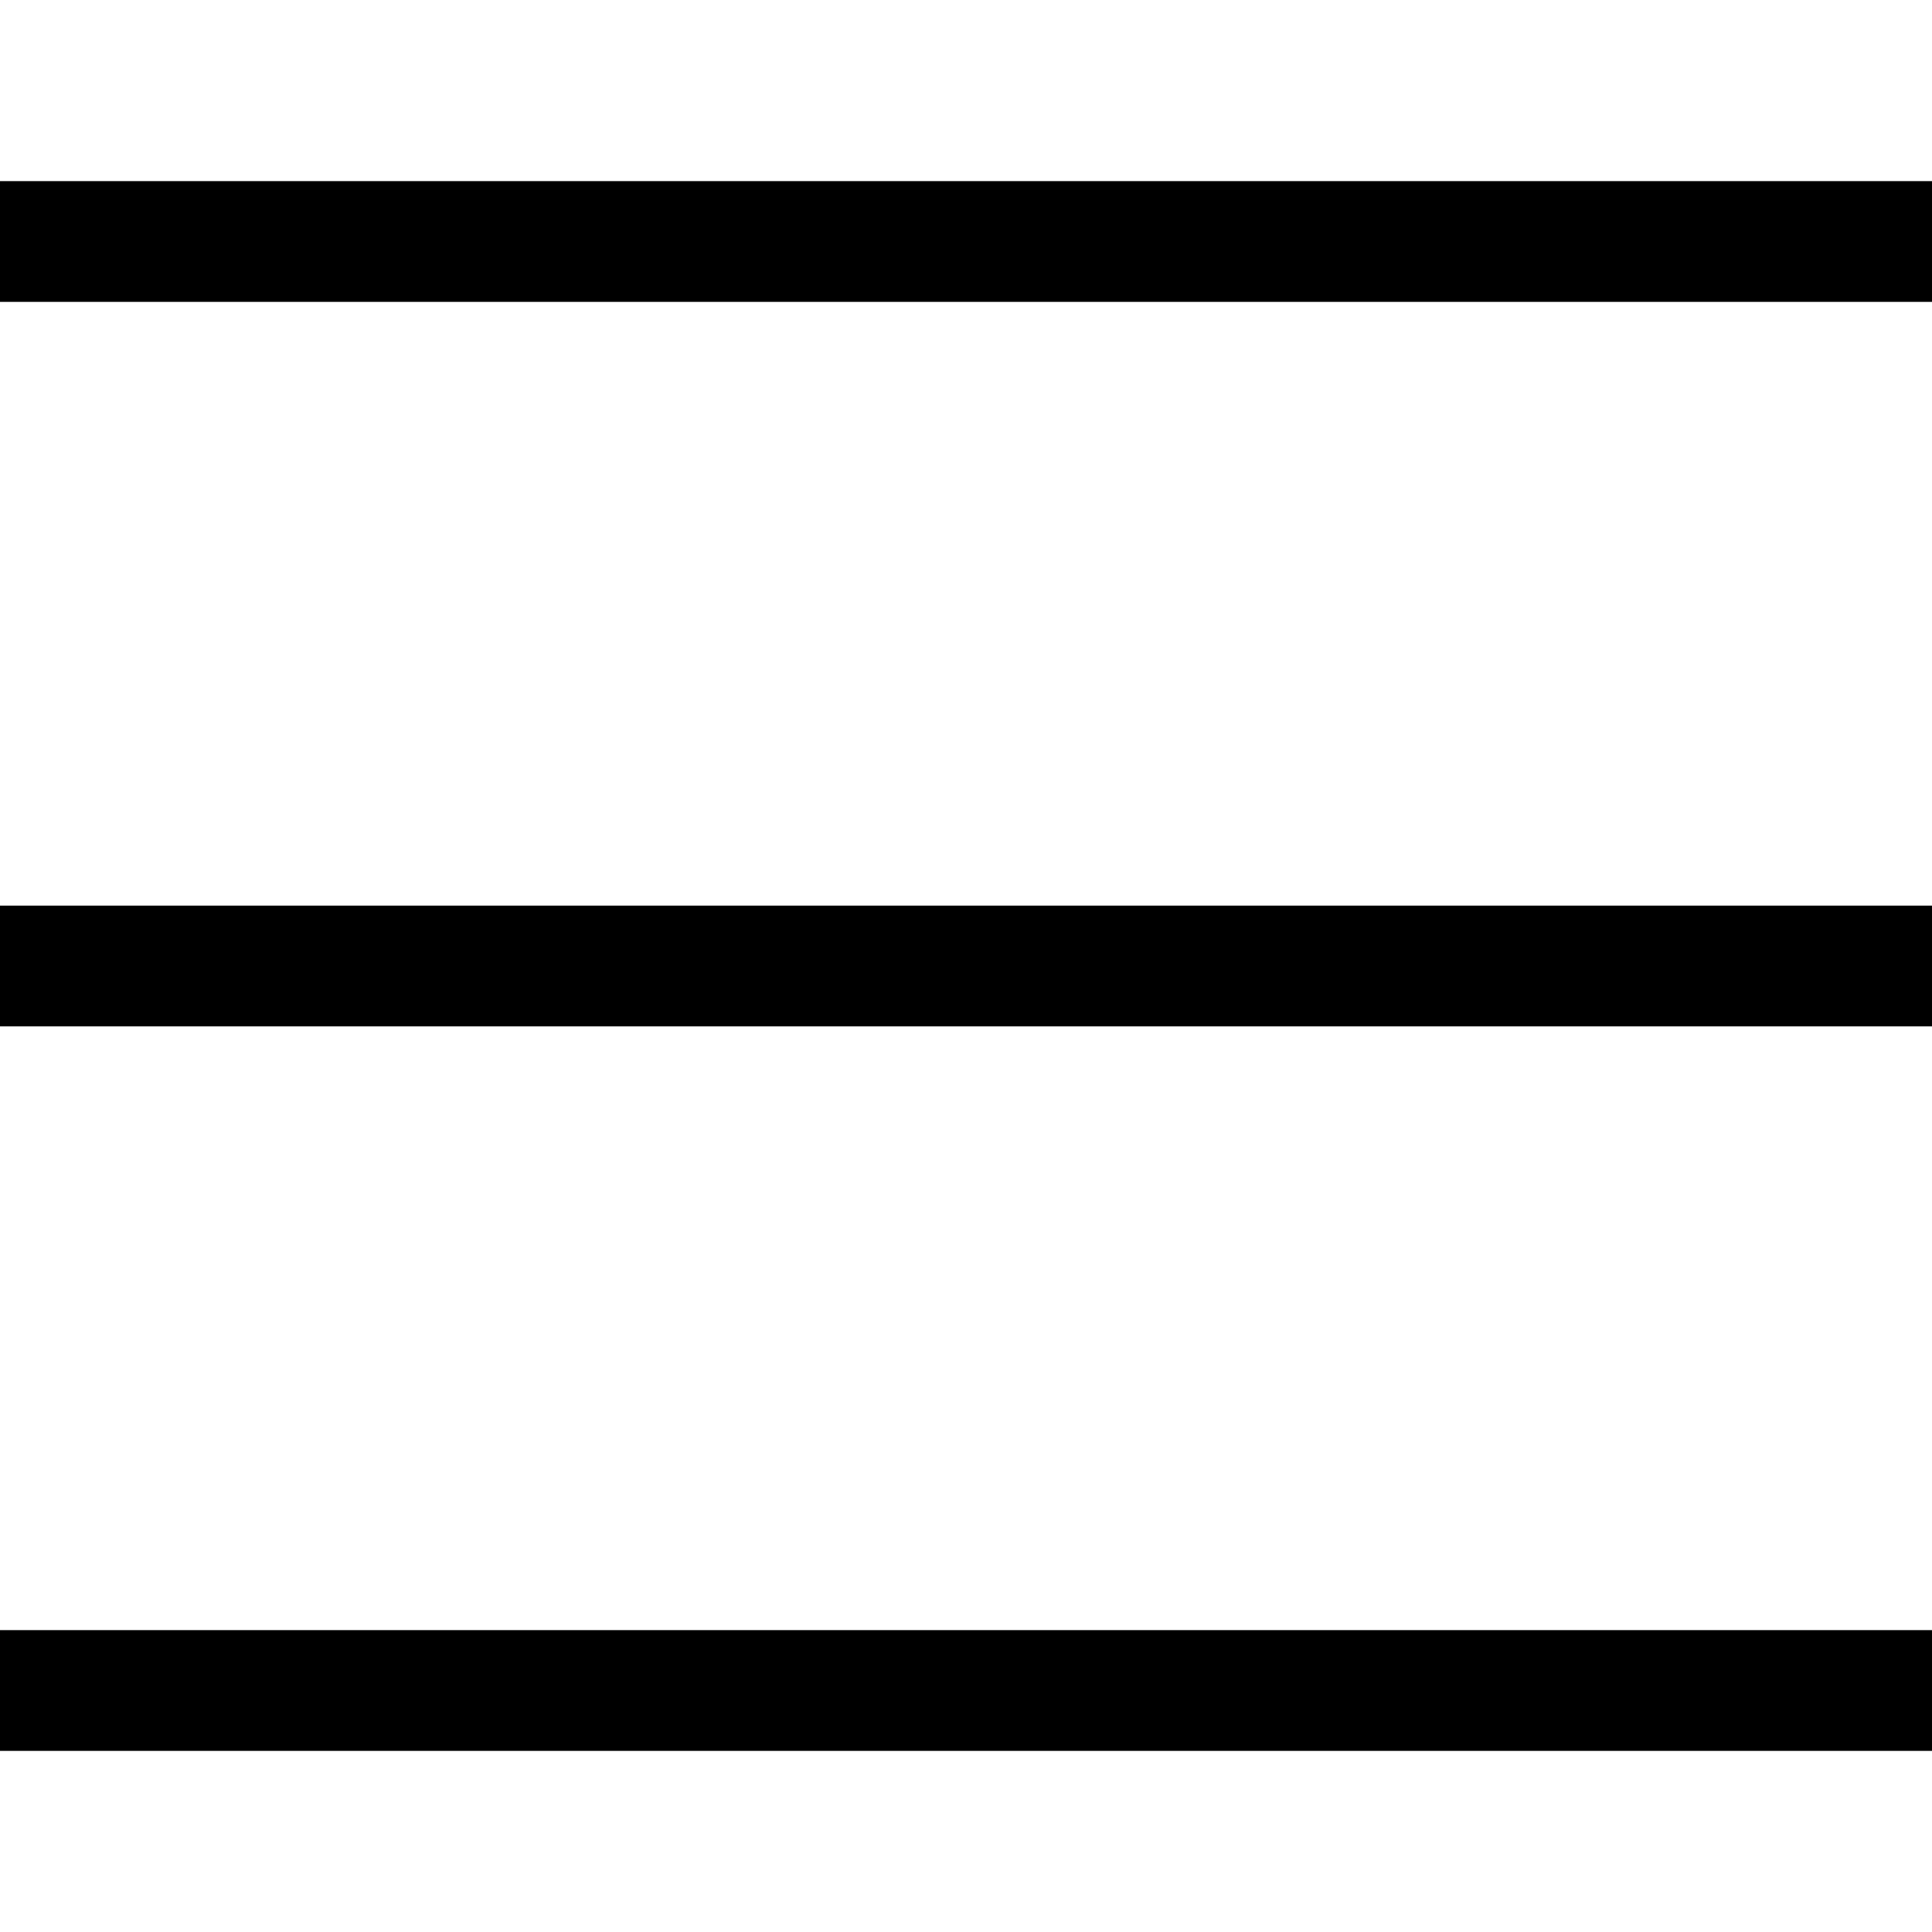 <svg width="24" height="24" viewBox="0 0 24 24" xmlns="http://www.w3.org/2000/svg">
<g clip-path="url(#clip0_49515_389)">
<path fill-rule="evenodd" clip-rule="evenodd" d="M24 3.75H8.01496e-06V2.25H24V3.75ZM24 12.75H3.4254e-06V11.25H24V12.75ZM0 21.75H0.055H0.11H0.164H0.219H0.273H0.328H0.382H0.436H0.49H0.545H0.598H0.652H0.706H0.76H0.813H0.867H0.92H0.974H1.027H1.08H1.133H1.186H1.239H1.292H1.344H1.397H1.45H1.502H1.554H1.607H1.659H1.711H1.763H1.815H1.867H1.919H1.971H2.022H2.074H2.125H2.177H2.228H2.279H2.33H2.381H2.432H2.483H2.534H2.585H2.636H2.686H2.737H2.787H2.838H2.888H2.938H2.989H3.039H3.089H3.139H3.189H3.238H3.288H3.338H3.387H3.437H3.486H3.536H3.585H3.634H3.684H3.733H3.782H3.831H3.88H3.928H3.977H4.026H4.075H4.123H4.172H4.22H4.269H4.317H4.365H4.413H4.462H4.51H4.558H4.606H4.654H4.701H4.749H4.797H4.844H4.892H4.94H4.987H5.035H5.082H5.129H5.176H5.224H5.271H5.318H5.365H5.412H5.459H5.506H5.552H5.599H5.646H5.692H5.739H5.786H5.832H5.879H5.925H5.971H6.018H6.064H6.11H6.156H6.202H6.248H6.294H6.34H6.386H6.432H6.478H6.523H6.569H6.615H6.66H6.706H6.752H6.797H6.842H6.888H6.933H6.979H7.024H7.069H7.114H7.159H7.204H7.249H7.295H7.339H7.384H7.429H7.474H7.519H7.564H7.609H7.653H7.698H7.743H7.787H7.832H7.876H7.921H7.965H8.01H8.054H8.098H8.143H8.187H8.231H8.276H8.32H8.364H8.408H8.452H8.496H8.54H8.584H8.628H8.672H8.716H8.76H8.804H8.848H8.892H8.935H8.979H9.023H9.067H9.11H9.154H9.198H9.241H9.285H9.328H9.372H9.416H9.459H9.503H9.546H9.589H9.633H9.676H9.72H9.763H9.806H9.85H9.893H9.936H9.979H10.023H10.066H10.109H10.152H10.196H10.239H10.282H10.325H10.368H10.411H10.454H10.498H10.541H10.584H10.627H10.67H10.713H10.756H10.799H10.842H10.885H10.928H10.971H11.014H11.057H11.1H11.142H11.185H11.228H11.271H11.314H11.357H11.4H11.443H11.486H11.528H11.571H11.614H11.657H11.7H11.743H11.786H11.829H11.871H11.914H11.957H12H12.043H12.086H12.129H12.171H12.214H12.257H12.3H12.343H12.386H12.429H12.472H12.514H12.557H12.6H12.643H12.686H12.729H12.772H12.815H12.858H12.9H12.943H12.986H13.029H13.072H13.115H13.158H13.201H13.244H13.287H13.33H13.373H13.416H13.459H13.502H13.546H13.589H13.632H13.675H13.718H13.761H13.804H13.848H13.891H13.934H13.977H14.021H14.064H14.107H14.15H14.194H14.237H14.28H14.324H14.367H14.411H14.454H14.498H14.541H14.585H14.628H14.672H14.715H14.759H14.802H14.846H14.89H14.933H14.977H15.021H15.065H15.108H15.152H15.196H15.24H15.284H15.328H15.372H15.416H15.46H15.504H15.548H15.592H15.636H15.68H15.725H15.769H15.813H15.857H15.902H15.946H15.99H16.035H16.079H16.124H16.168H16.213H16.257H16.302H16.347H16.391H16.436H16.481H16.526H16.571H16.616H16.66H16.706H16.75H16.796H16.841H16.886H16.931H16.976H17.021H17.067H17.112H17.158H17.203H17.248H17.294H17.34H17.385H17.431H17.477H17.522H17.568H17.614H17.66H17.706H17.752H17.798H17.844H17.89H17.936H17.983H18.029H18.075H18.122H18.168H18.214H18.261H18.308H18.354H18.401H18.448H18.494H18.541H18.588H18.635H18.682H18.729H18.776H18.824H18.871H18.918H18.965H19.013H19.06H19.108H19.155H19.203H19.251H19.299H19.346H19.394H19.442H19.49H19.538H19.587H19.635H19.683H19.731H19.78H19.828H19.877H19.925H19.974H20.023H20.072H20.12H20.169H20.218H20.267H20.317H20.366H20.415H20.464H20.514H20.563H20.613H20.662H20.712H20.762H20.811H20.861H20.911H20.961H21.011H21.062H21.112H21.162H21.213H21.263H21.314H21.364H21.415H21.466H21.517H21.567H21.619H21.67H21.721H21.772H21.823H21.875H21.926H21.978H22.029H22.081H22.133H22.185H22.237H22.289H22.341H22.393H22.445H22.498H22.55H22.603H22.656H22.708H22.761H22.814H22.867H22.92H22.973H23.026H23.08H23.133H23.187H23.24H23.294H23.348H23.401H23.456H23.509H23.564H23.618H23.672H23.727H23.781H23.836H23.89H23.945H24V20.25H23.945H23.89H23.836H23.781H23.727H23.672H23.618H23.564H23.509H23.456H23.401H23.348H23.294H23.24H23.187H23.133H23.08H23.026H22.973H22.92H22.867H22.814H22.761H22.708H22.656H22.603H22.55H22.498H22.445H22.393H22.341H22.289H22.237H22.185H22.133H22.081H22.029H21.978H21.926H21.875H21.823H21.772H21.721H21.67H21.619H21.567H21.517H21.466H21.415H21.364H21.314H21.263H21.213H21.162H21.112H21.062H21.011H20.961H20.911H20.861H20.811H20.762H20.712H20.662H20.613H20.563H20.514H20.464H20.415H20.366H20.317H20.267H20.218H20.169H20.12H20.072H20.023H19.974H19.925H19.877H19.828H19.78H19.731H19.683H19.635H19.587H19.538H19.49H19.442H19.394H19.346H19.299H19.251H19.203H19.155H19.108H19.06H19.013H18.965H18.918H18.871H18.824H18.776H18.729H18.682H18.635H18.588H18.541H18.494H18.448H18.401H18.354H18.308H18.261H18.214H18.168H18.122H18.075H18.029H17.983H17.936H17.89H17.844H17.798H17.752H17.706H17.66H17.614H17.568H17.522H17.477H17.431H17.385H17.34H17.294H17.248H17.203H17.158H17.112H17.067H17.021H16.976H16.931H16.886H16.841H16.796H16.75H16.706H16.66H16.616H16.571H16.526H16.481H16.436H16.391H16.347H16.302H16.257H16.213H16.168H16.124H16.079H16.035H15.99H15.946H15.902H15.857H15.813H15.769H15.725H15.68H15.636H15.592H15.548H15.504H15.46H15.416H15.372H15.328H15.284H15.24H15.196H15.152H15.108H15.065H15.021H14.977H14.933H14.89H14.846H14.802H14.759H14.715H14.672H14.628H14.585H14.541H14.498H14.454H14.411H14.367H14.324H14.28H14.237H14.194H14.15H14.107H14.064H14.021H13.977H13.934H13.891H13.848H13.804H13.761H13.718H13.675H13.632H13.589H13.546H13.502H13.459H13.416H13.373H13.33H13.287H13.244H13.201H13.158H13.115H13.072H13.029H12.986H12.943H12.9H12.858H12.815H12.772H12.729H12.686H12.643H12.6H12.557H12.514H12.472H12.429H12.386H12.343H12.3H12.257H12.214H12.171H12.129H12.086H12.043H12H11.957H11.914H11.871H11.829H11.786H11.743H11.7H11.657H11.614H11.571H11.528H11.486H11.443H11.4H11.357H11.314H11.271H11.228H11.185H11.142H11.1H11.057H11.014H10.971H10.928H10.885H10.842H10.799H10.756H10.713H10.67H10.627H10.584H10.541H10.498H10.454H10.411H10.368H10.325H10.282H10.239H10.196H10.152H10.109H10.066H10.023H9.979H9.936H9.893H9.85H9.806H9.763H9.72H9.676H9.633H9.589H9.546H9.503H9.459H9.416H9.372H9.328H9.285H9.241H9.198H9.154H9.11H9.067H9.023H8.979H8.935H8.892H8.848H8.804H8.76H8.716H8.672H8.628H8.584H8.54H8.496H8.452H8.408H8.364H8.32H8.276H8.231H8.187H8.143H8.098H8.054H8.01H7.965H7.921H7.876H7.832H7.787H7.743H7.698H7.653H7.609H7.564H7.519H7.474H7.429H7.384H7.339H7.295H7.249H7.204H7.159H7.114H7.069H7.024H6.979H6.933H6.888H6.842H6.797H6.752H6.706H6.66H6.615H6.569H6.523H6.478H6.432H6.386H6.34H6.294H6.248H6.202H6.156H6.11H6.064H6.018H5.971H5.925H5.879H5.832H5.786H5.739H5.692H5.646H5.599H5.552H5.506H5.459H5.412H5.365H5.318H5.271H5.224H5.176H5.129H5.082H5.035H4.987H4.94H4.892H4.844H4.797H4.749H4.701H4.654H4.606H4.558H4.51H4.462H4.413H4.365H4.317H4.269H4.22H4.172H4.123H4.075H4.026H3.977H3.928H3.88H3.831H3.782H3.733H3.684H3.634H3.585H3.536H3.486H3.437H3.387H3.338H3.288H3.238H3.189H3.139H3.089H3.039H2.989H2.938H2.888H2.838H2.787H2.737H2.686H2.636H2.585H2.534H2.483H2.432H2.381H2.33H2.279H2.228H2.177H2.125H2.074H2.022H1.971H1.919H1.867H1.815H1.763H1.711H1.659H1.607H1.554H1.502H1.45H1.397H1.344H1.292H1.239H1.186H1.133H1.08H1.027H0.974H0.92H0.867H0.813H0.76H0.706H0.652H0.598H0.545H0.49H0.436H0.382H0.328H0.273H0.219H0.164H0.11H0.055H0V21.75Z" fill="black"/>
</g>
<defs>
<clipPath id="clip0_49515_389">
<rect width="24" height="24" fill="white"/>
</clipPath>
</defs>
</svg>

